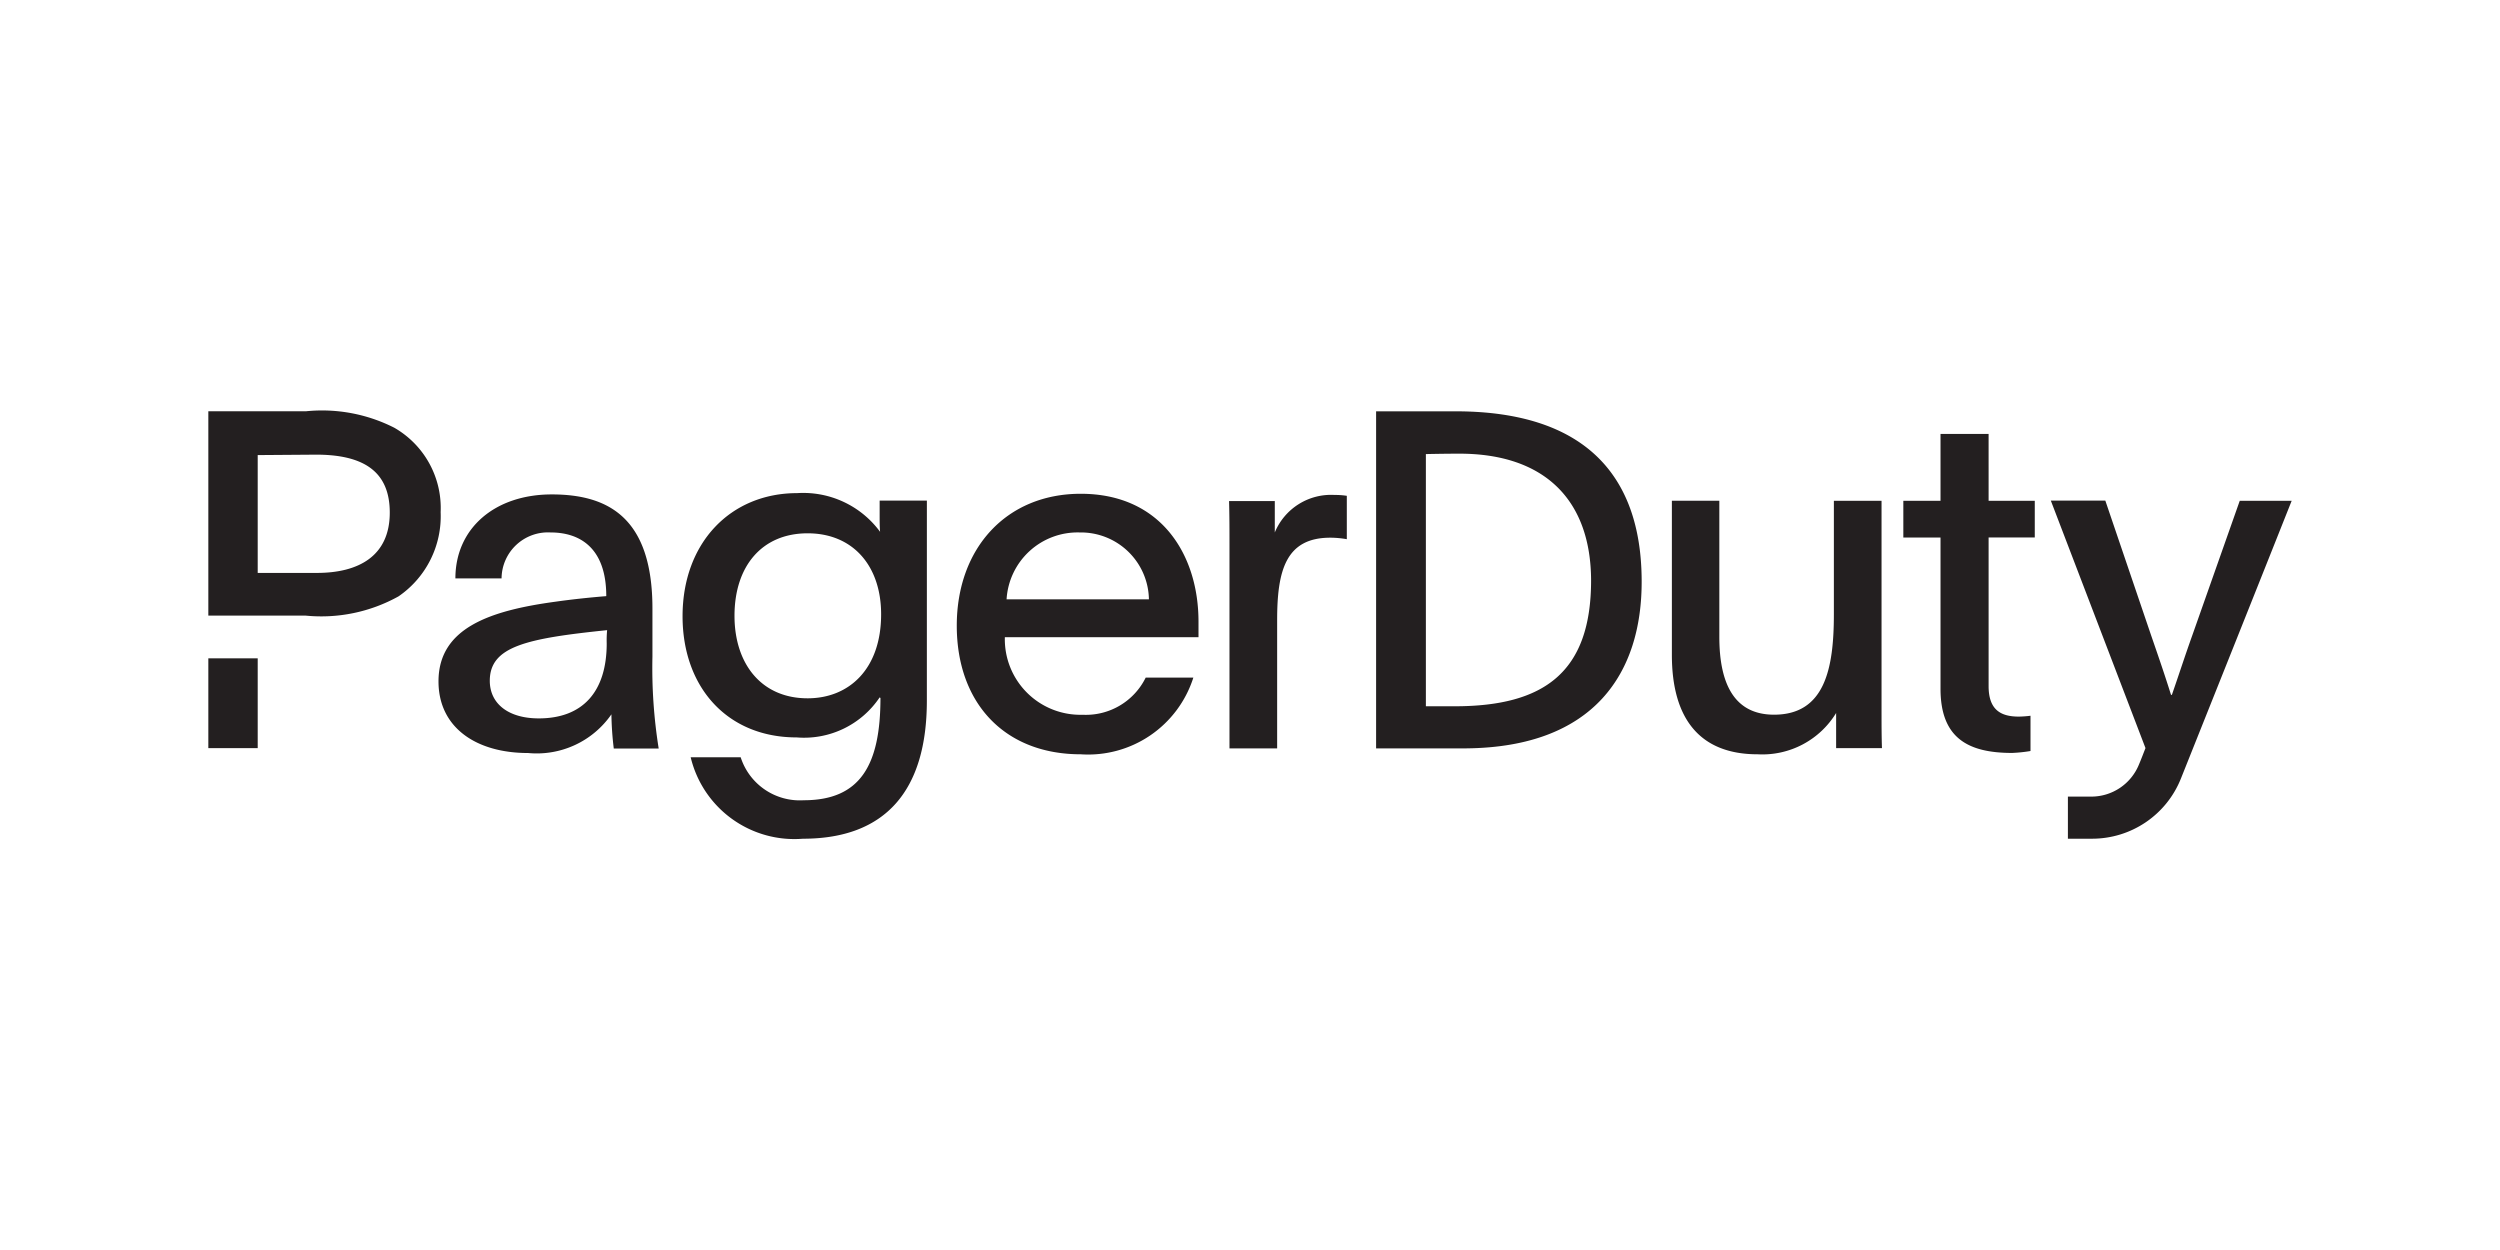 <svg xmlns="http://www.w3.org/2000/svg" width="120" height="60">
    <path d="M107.507 24.04l-2.257 6.4c-.41 1.149-.615 1.806-1 2.914h-.041c-.3-.955-.564-1.724-.954-2.852l-2.2-6.473h-2.616l4.544 11.879c-.1.256-.2.523-.318.8a2.468 2.468 0 0 1-2.277 1.529h-1.129v2.021h1.16a4.587 4.587 0 0 0 4.267-2.893c1.447-3.622 3.909-9.787 5.314-13.326zm-63.018 9.592c0 4.3-1.97 6.627-5.95 6.627a5.118 5.118 0 0 1-5.386-3.909h2.4a2.98 2.98 0 0 0 3.026 2.062c2.719 0 3.683-1.693 3.683-4.914-.02 0-.02-.02-.041-.02a4.367 4.367 0 0 1-3.98 1.918c-3.345 0-5.478-2.421-5.478-5.817 0-3.529 2.308-5.909 5.5-5.909a4.578 4.578 0 0 1 3.981 1.857c-.021-.246-.021-.5-.021-.749v-.748h2.267zm-9.233-4.073c0 2.308 1.293 3.96 3.509 3.96 1.99 0 3.529-1.406 3.529-4.032 0-2.329-1.354-3.888-3.529-3.888s-3.509 1.559-3.509 3.96zm12.977 1.015a3.629 3.629 0 0 0 3.735 3.735 3.2 3.2 0 0 0 3.026-1.785h2.287a5.3 5.3 0 0 1-5.406 3.682c-3.662 0-5.95-2.462-5.95-6.175s2.38-6.33 5.95-6.33c3.868 0 5.653 2.944 5.653 6.135v.749h-9.3zm6.915-1.805a3.266 3.266 0 0 0-3.324-3.211 3.414 3.414 0 0 0-3.508 3.211zm6.042-4.729v1.518a2.92 2.92 0 0 1 2.872-1.8 3.58 3.58 0 0 1 .585.041v2.082a4.711 4.711 0 0 0-.79-.072c-2.144 0-2.554 1.58-2.554 3.96v6.155h-2.288v-9.75c0-.749 0-1.406-.02-2.124h2.2zm26.949 10.176a4.147 4.147 0 0 1-3.775 1.99c-2.76 0-4.114-1.692-4.114-4.77v-7.4h2.278v6.534c0 2.329.769 3.735 2.626 3.735 2.441 0 2.872-2.216 2.872-4.822V24.04h2.288v10.084c0 .615 0 1.2.02 1.785h-2.2v-1.693zm7.314-10.176h2.216v1.76h-2.216v7.13c0 1.128.565 1.467 1.447 1.467a4.965 4.965 0 0 0 .564-.041v1.693a7.173 7.173 0 0 1-.882.092c-2.1 0-3.437-.7-3.437-3.078V25.8H91.36v-1.76h1.785v-3.211h2.308zM10 31.6h2.37v4.309H10zm8.925-11.069a7.658 7.658 0 0 0-4.237-.79H10v9.808h4.668a7.632 7.632 0 0 0 4.462-.924 4.665 4.665 0 0 0 2.021-4.041 4.439 4.439 0 0 0-2.226-4.053zM15.211 27.5H12.37v-5.656l2.677-.02c2.442-.031 3.662.831 3.662 2.78 0 2.096-1.509 2.896-3.498 2.896zm50.831-7.756H70c5.929.042 8.781 2.934 8.8 8.125.02 4.422-2.267 7.992-8.412 8.053h-4.335V19.741zm2.4 14.157h1.385c4.3 0 6.545-1.641 6.545-6.042-.011-3.867-2.237-6.083-6.32-6.083-.79 0-1.61.02-1.61.02zM29.46 35.919a15.243 15.243 0 0 1-.112-1.631 4.36 4.36 0 0 1-4 1.857c-2.493 0-4.3-1.221-4.3-3.437 0-2.554 2.442-3.395 5.612-3.826.79-.113 1.672-.205 2.441-.267 0-2.349-1.3-3.057-2.667-3.057a2.228 2.228 0 0 0-2.359 2.206h-2.216c0-2.411 1.9-4.032 4.626-4.032s4.832 1.128 4.832 5.478v2.308a24.571 24.571 0 0 0 .3 4.411H29.46zm-5.95-3.242c0 1.108.9 1.806 2.35 1.806 2.123 0 3.262-1.293 3.262-3.6a5.183 5.183 0 0 1 .02-.636c-3.867.399-5.632.779-5.632 2.43z" fill="#231f20"/>
</svg>

